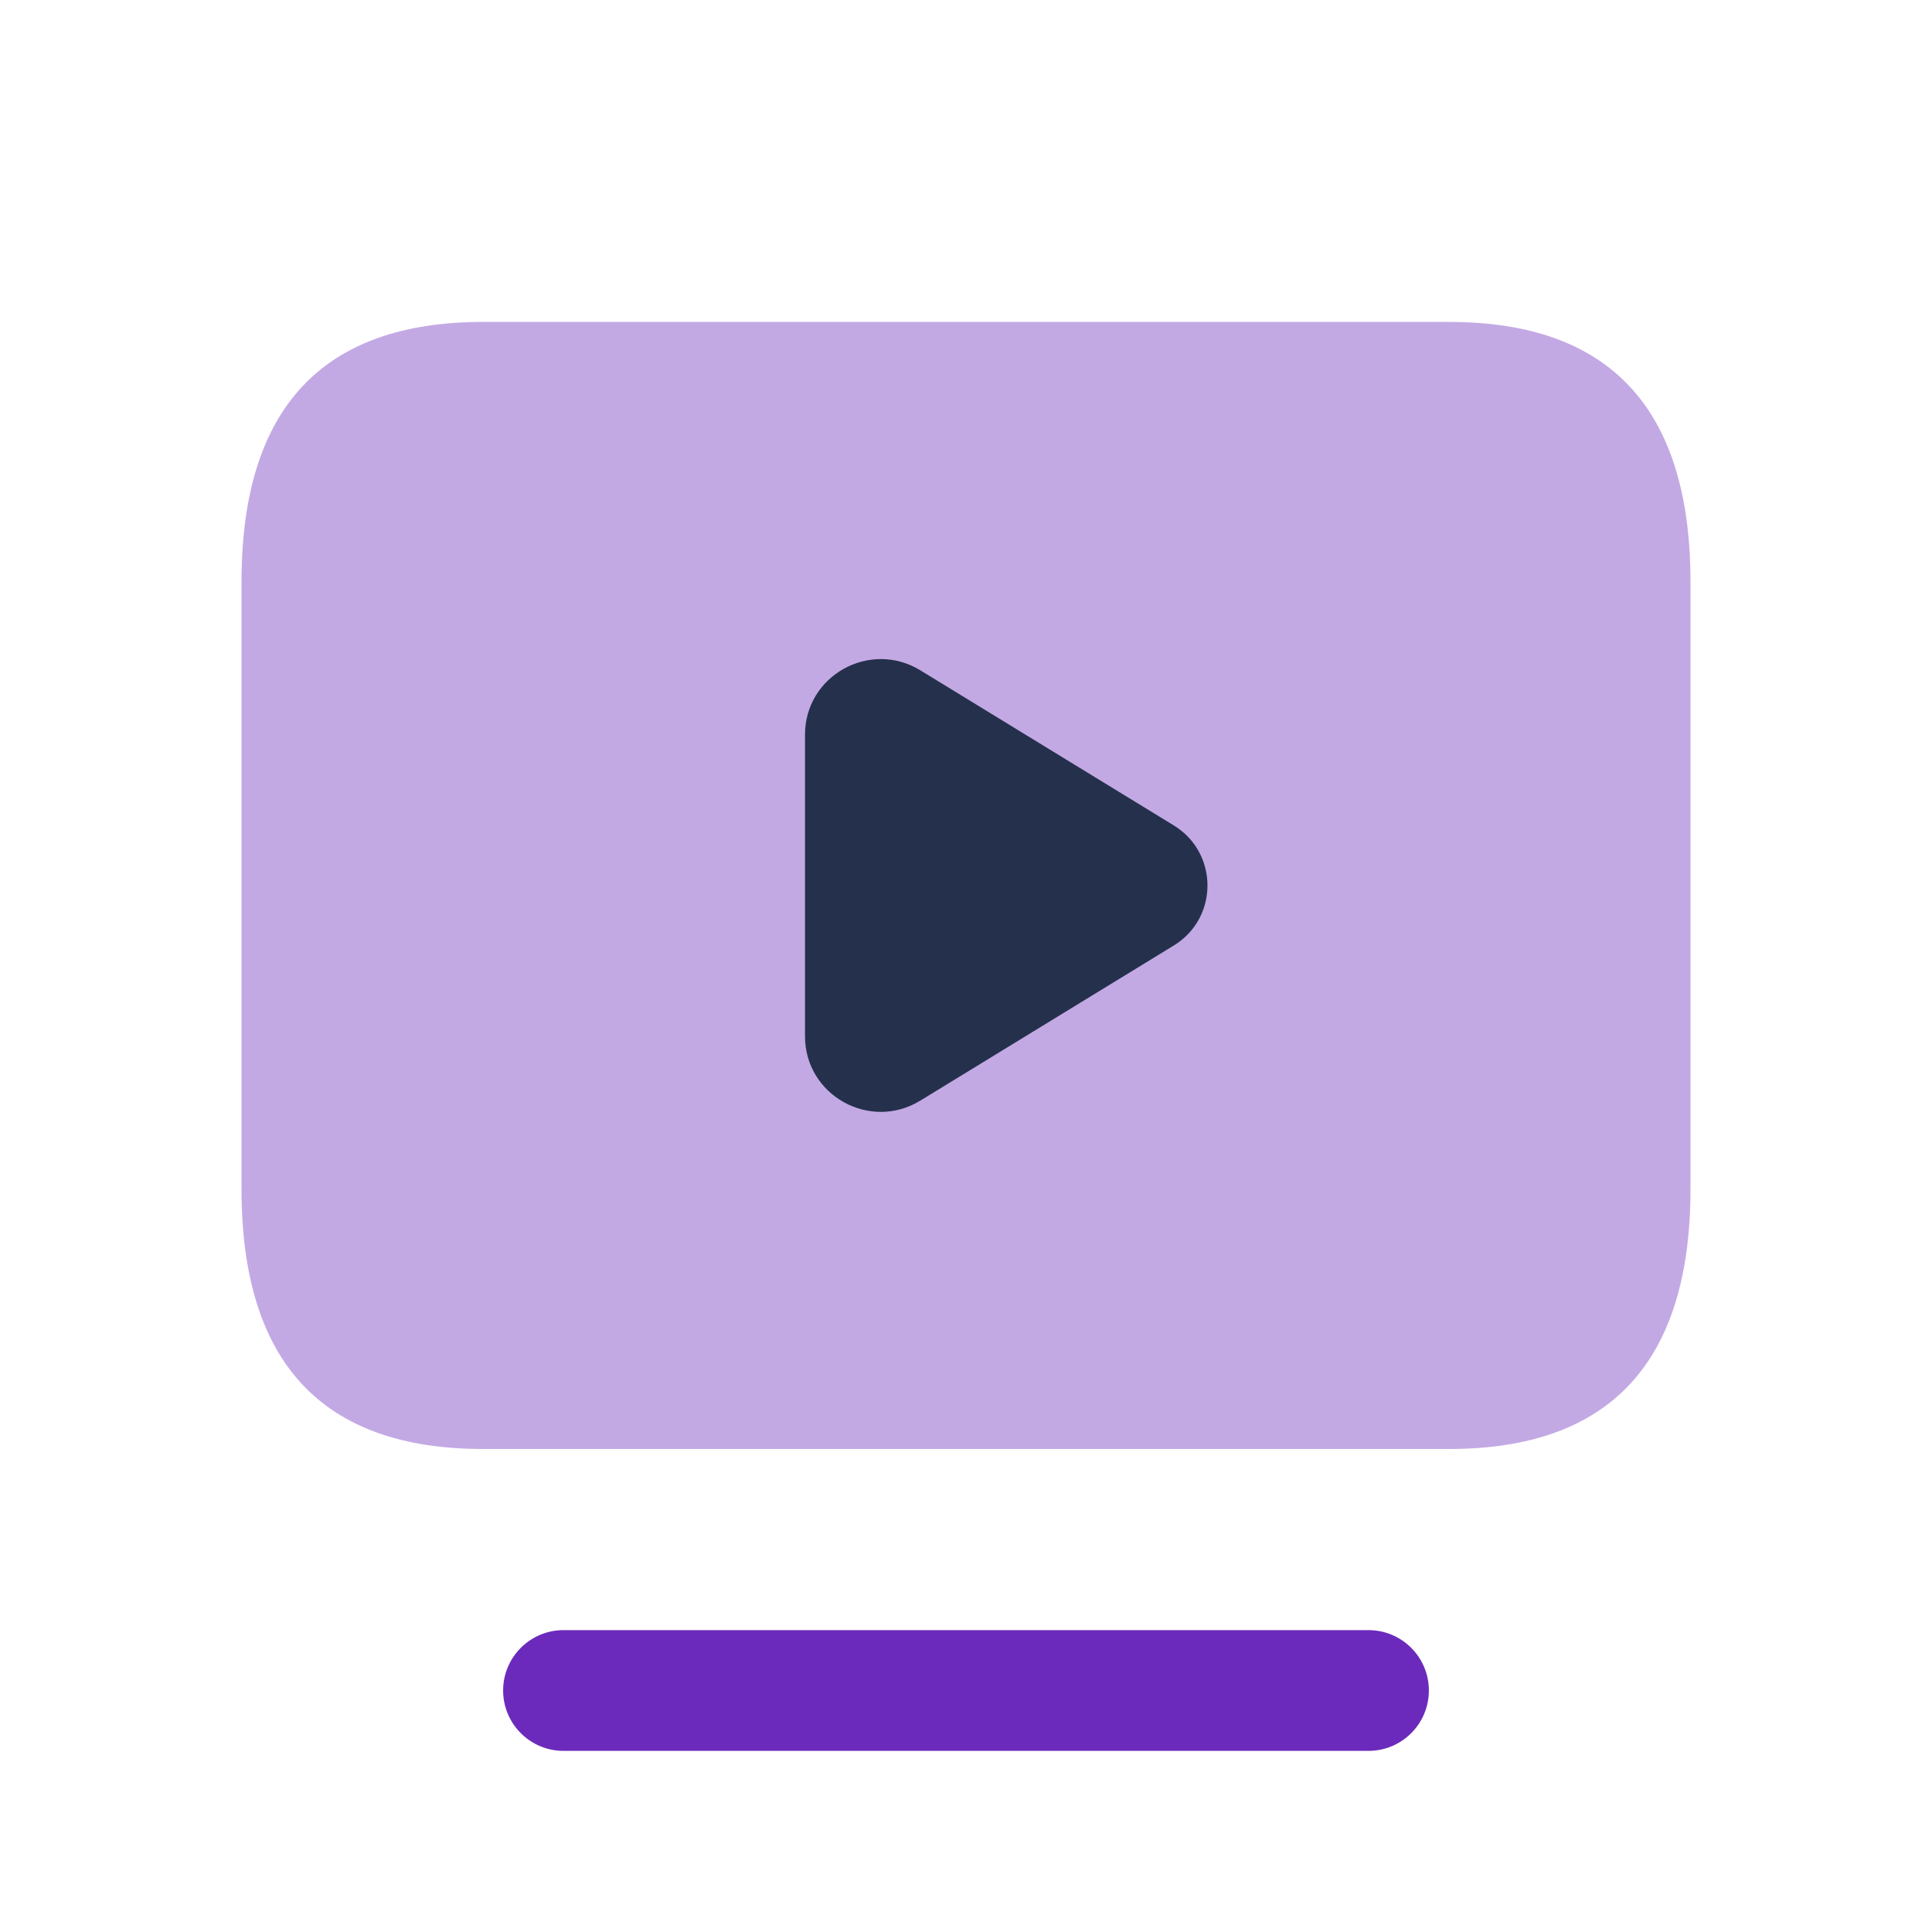 <svg width="24" height="24" viewBox="0 0 24 24" fill="none"
	xmlns="http://www.w3.org/2000/svg">
	<path opacity="0.4" fill-rule="evenodd" clip-rule="evenodd" d="M6 18H18C20 18 21 16.923 21 14.769V7.23C21 5.076 20 3.999 18 3.999H6C4 3.999 3 5.076 3 7.23V14.769C3 16.923 4 18 6 18Z" fill="#6B2ABC"/>
	<path d="M17 21.75H7C6.586 21.75 6.25 21.414 6.25 21C6.25 20.586 6.586 20.25 7 20.25H17C17.414 20.25 17.75 20.586 17.75 21C17.75 21.414 17.414 21.75 17 21.75Z" fill="#6B2ABC"/>
	<path d="M14.582 10.254L11.433 8.327C10.806 7.944 10 8.393 10 9.126V12.873C10 13.606 10.806 14.056 11.433 13.672L14.582 11.745C15.139 11.404 15.139 10.596 14.582 10.254Z" fill="#25314C"/>
</svg>
